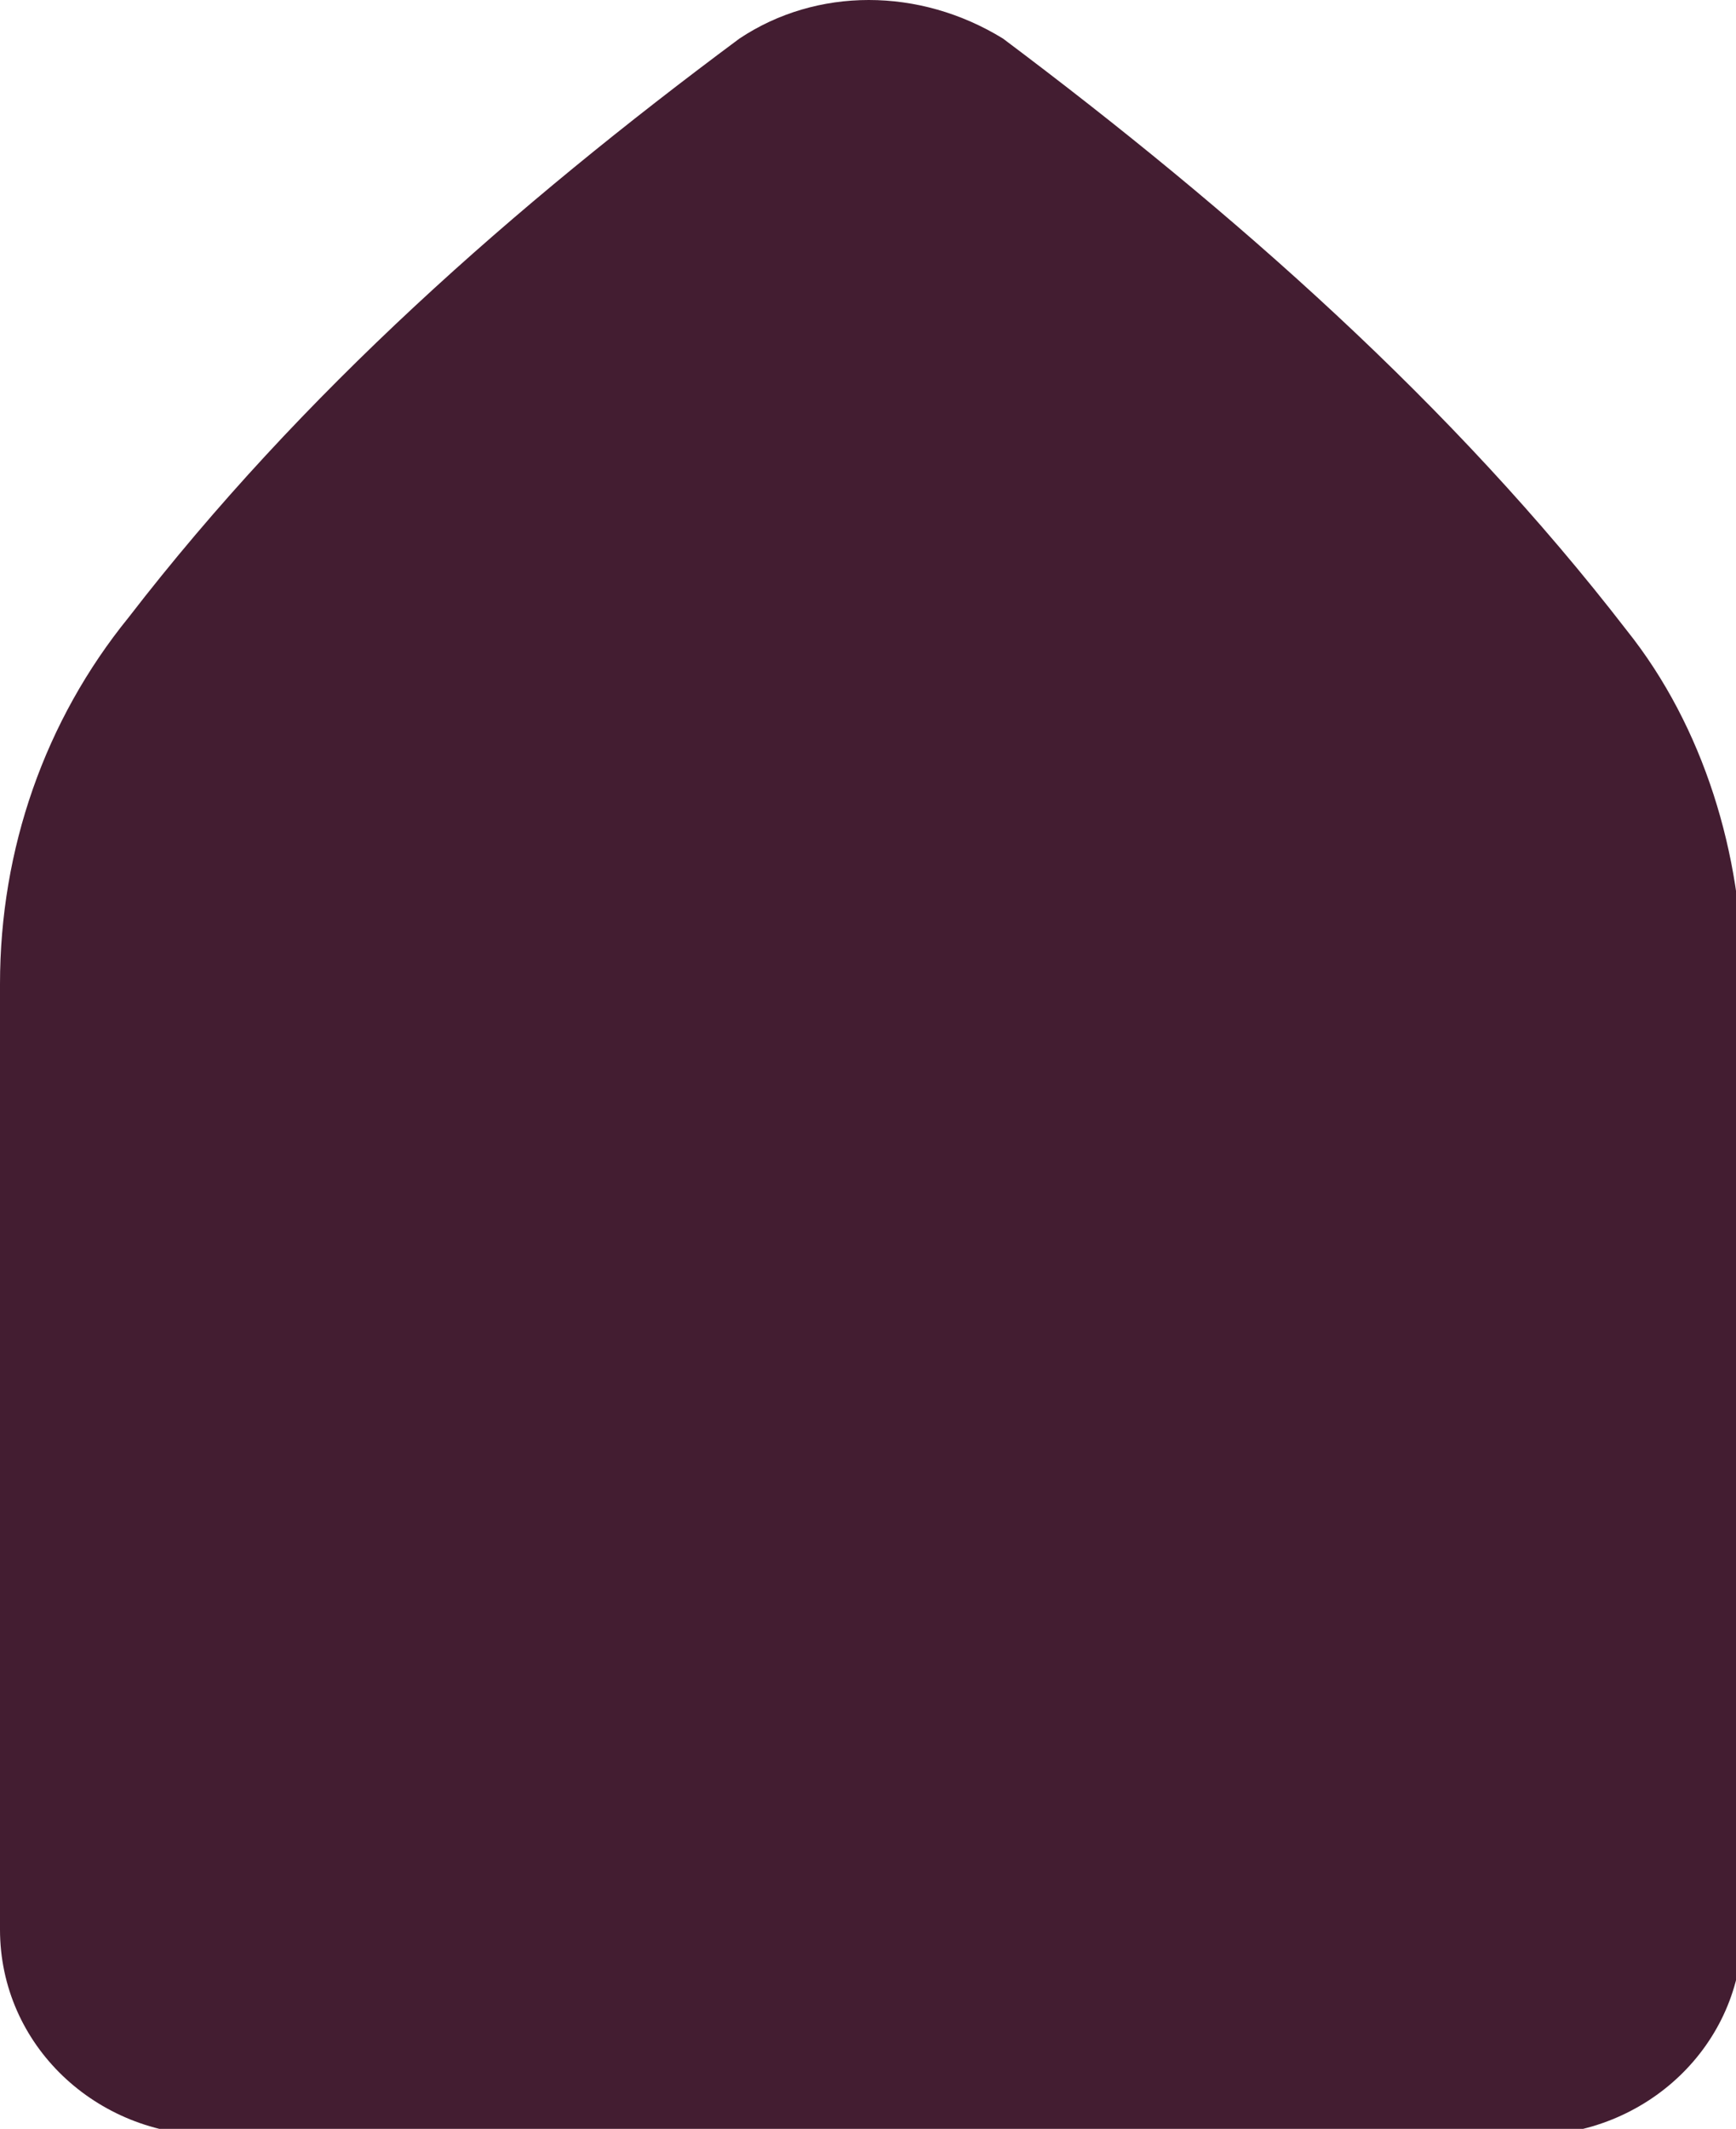 <?xml version="1.0" encoding="utf-8"?>
<!-- Generator: Adobe Illustrator 26.3.1, SVG Export Plug-In . SVG Version: 6.00 Build 0)  -->
<svg version="1.1" id="圖層_1" xmlns="http://www.w3.org/2000/svg" xmlns:xlink="http://www.w3.org/1999/xlink" x="0px" y="0px"
	 viewBox="0 0 27 33.1" style="enable-background:new 0 0 27 33.1;" xml:space="preserve">
<style type="text/css">
	.st0{fill:#431D31;}
</style>
<path class="st0" d="M11.5,0.6C8,3.2,4.7,6.1,2,9.6c-1.3,1.6-2,3.6-2,5.7v14.7c0,1.8,1.5,3.2,3.3,3.2h20.5c1.8,0,3.3-1.4,3.3-3.2
	V15.2c0-1.9-0.6-3.9-1.8-5.4c-2.7-3.5-6.1-6.5-9.7-9.2C14.3-0.2,12.7-0.2,11.5,0.6L11.5,0.6z"/>
</svg>
